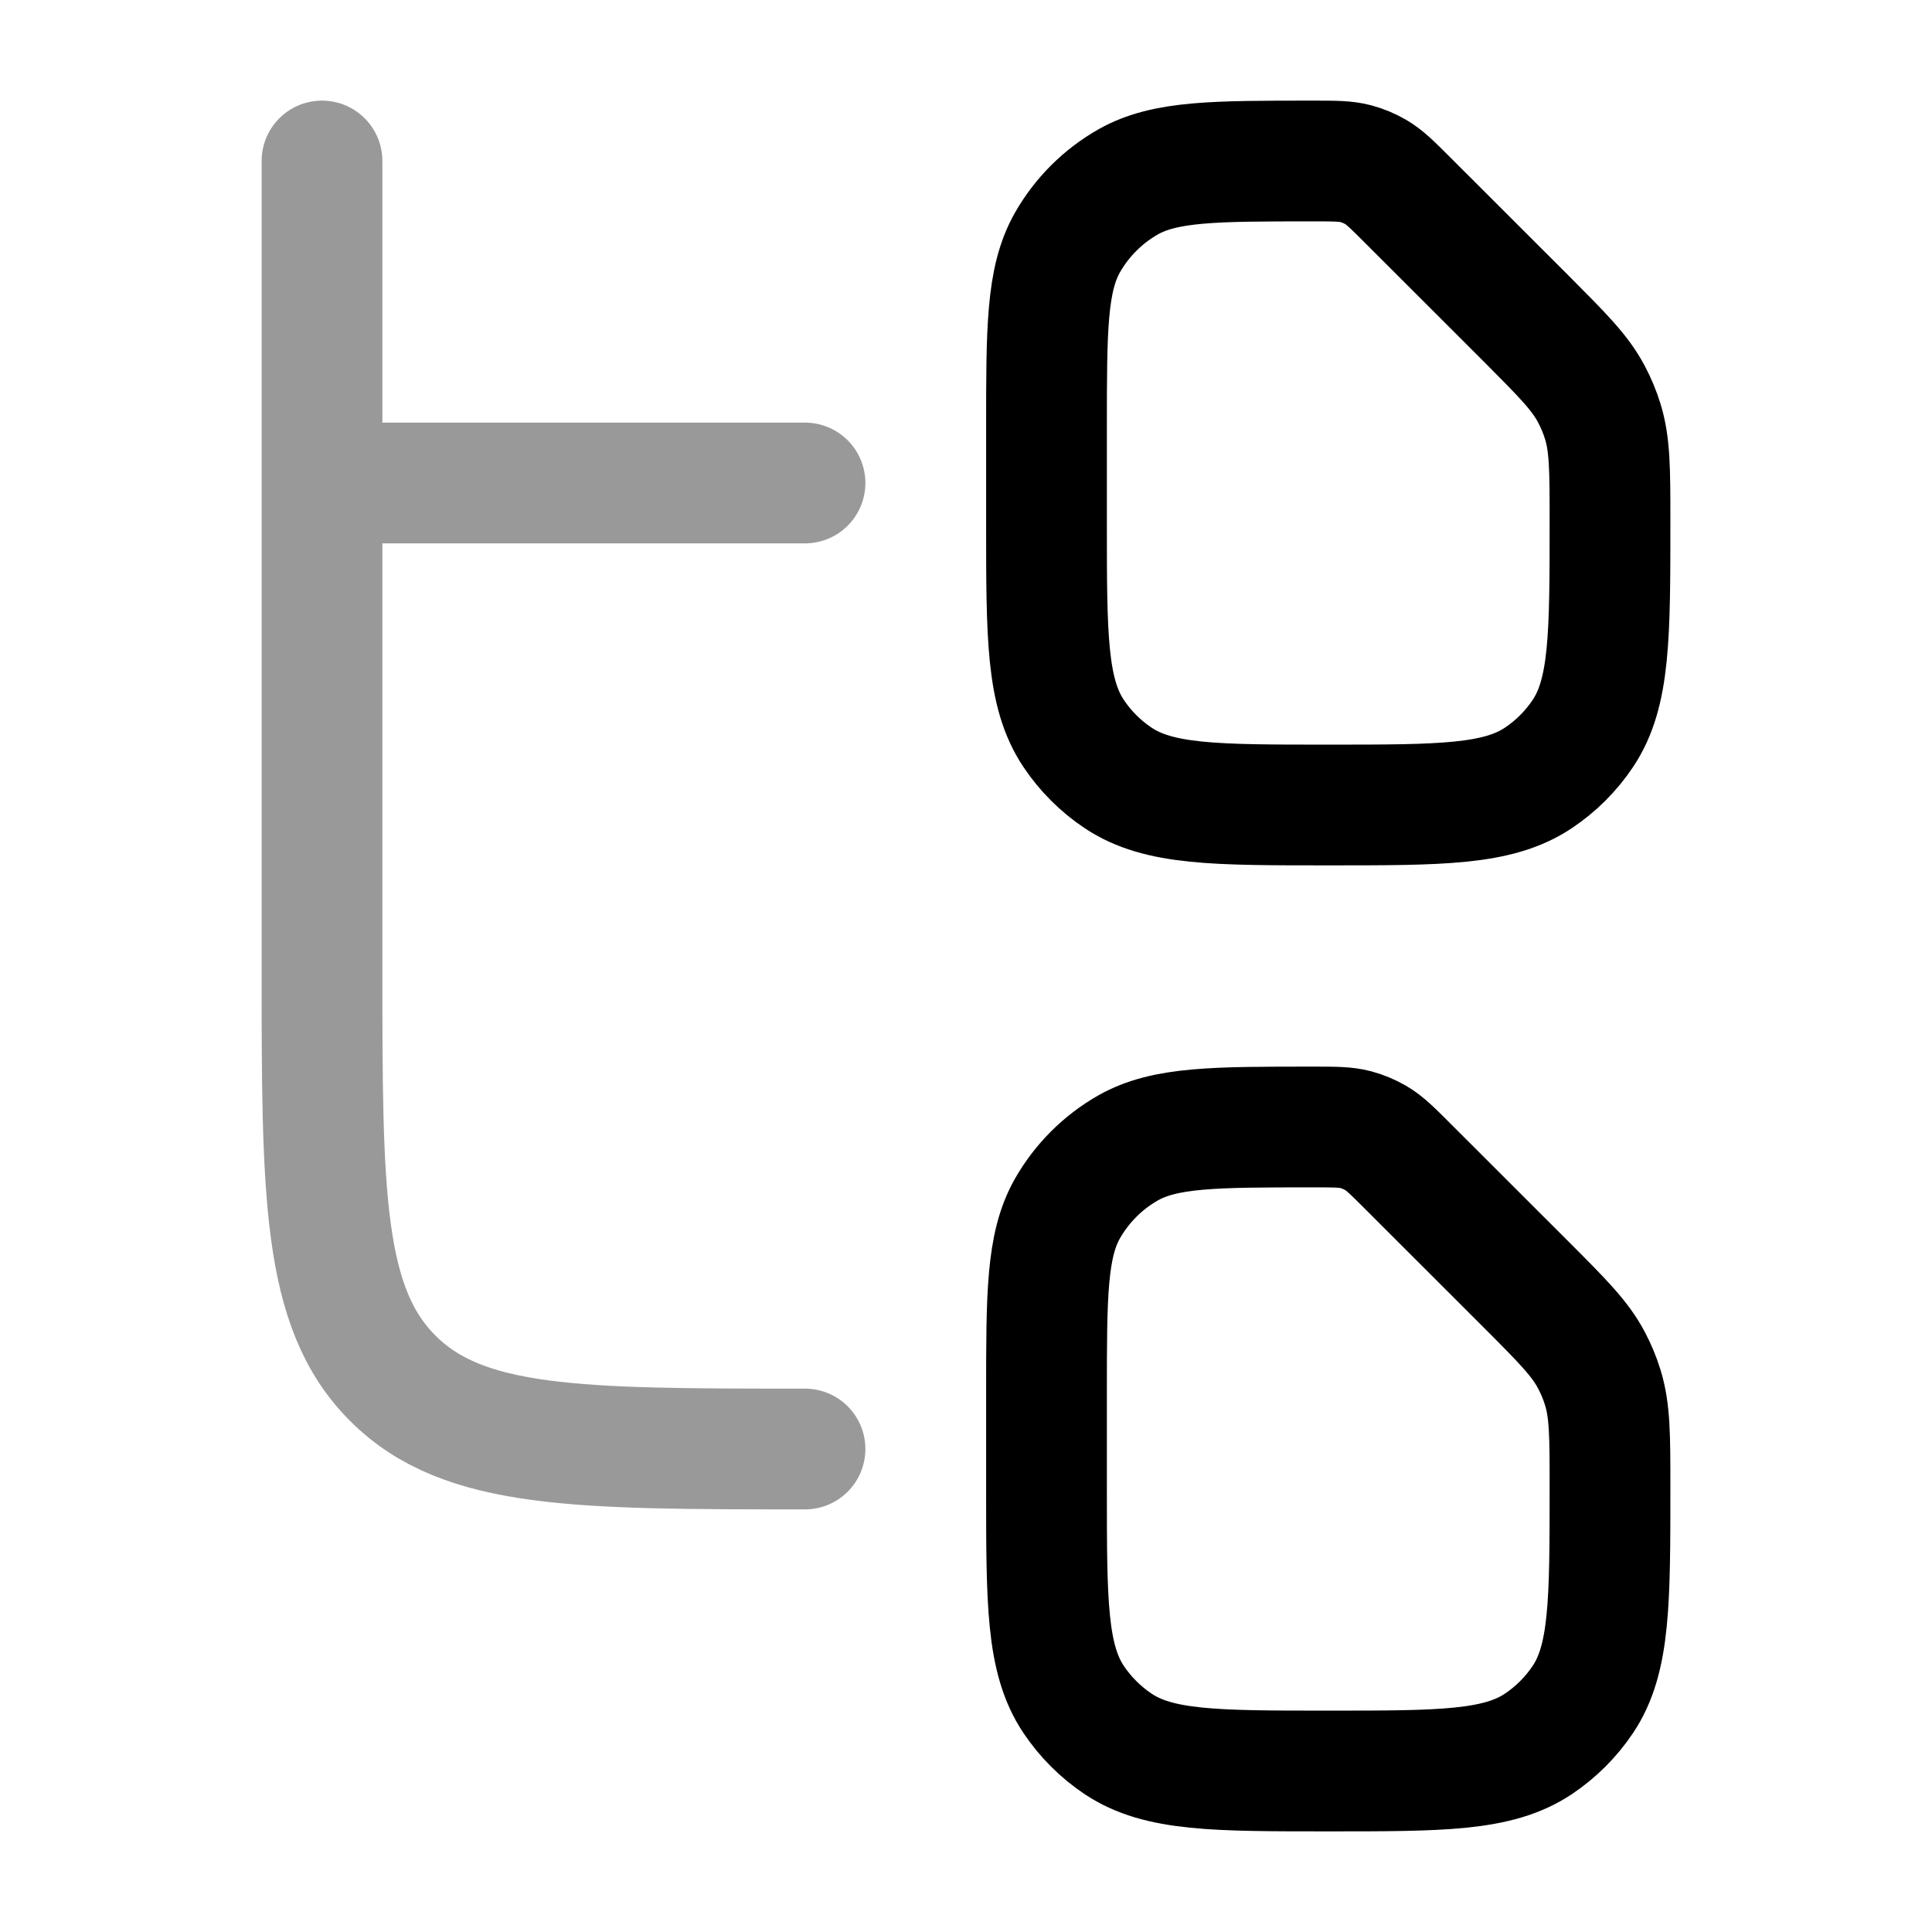 <svg width="24" height="24" viewBox="0 0 24 24" fill="none" xmlns="http://www.w3.org/2000/svg">
<path d="M18.965 3.964L17.485 2.485C17.296 2.296 17.201 2.201 17.089 2.136C17.011 2.091 16.928 2.056 16.841 2.033C16.715 2 16.582 2 16.314 2C15.086 2 14.472 2 14.013 2.26C13.699 2.439 13.439 2.699 13.26 3.013C13 3.472 13 4.086 13 5.314V6.5C13 7.904 13 8.607 13.337 9.111C13.483 9.33 13.671 9.517 13.889 9.663C14.393 10 15.095 10 16.5 10C17.904 10 18.607 10 19.111 9.663C19.329 9.517 19.517 9.33 19.663 9.111C20 8.607 20 7.896 20 6.475C20 5.841 20 5.525 19.91 5.235C19.874 5.118 19.827 5.006 19.77 4.898C19.629 4.629 19.407 4.408 18.965 3.964Z" stroke="currentColor" stroke-width="1.5" stroke-linecap="round" stroke-linejoin="round"/>
<path d="M18.965 15.964L17.485 14.485C17.296 14.296 17.201 14.201 17.089 14.136C17.011 14.091 16.928 14.056 16.841 14.033C16.715 14 16.582 14 16.314 14C15.086 14 14.472 14 14.013 14.26C13.699 14.439 13.439 14.699 13.26 15.013C13 15.472 13 16.086 13 17.314V18.5C13 19.904 13 20.607 13.337 21.111C13.483 21.329 13.671 21.517 13.889 21.663C14.393 22 15.095 22 16.5 22C17.904 22 18.607 22 19.111 21.663C19.329 21.517 19.517 21.329 19.663 21.111C20 20.607 20 19.896 20 18.475C20 17.841 20 17.525 19.91 17.235C19.874 17.118 19.827 17.006 19.77 16.898C19.629 16.629 19.407 16.407 18.965 15.964Z" stroke="currentColor" stroke-width="1.5" stroke-linecap="round" stroke-linejoin="round"/>
<path opacity="0.4" d="M10 6H4M4 6V2M4 6V12C4 14.828 4 16.243 4.879 17.121C5.757 18 7.172 18 10 18" stroke="currentColor" stroke-width="1.5" stroke-linecap="round" stroke-linejoin="round"/>
</svg>
